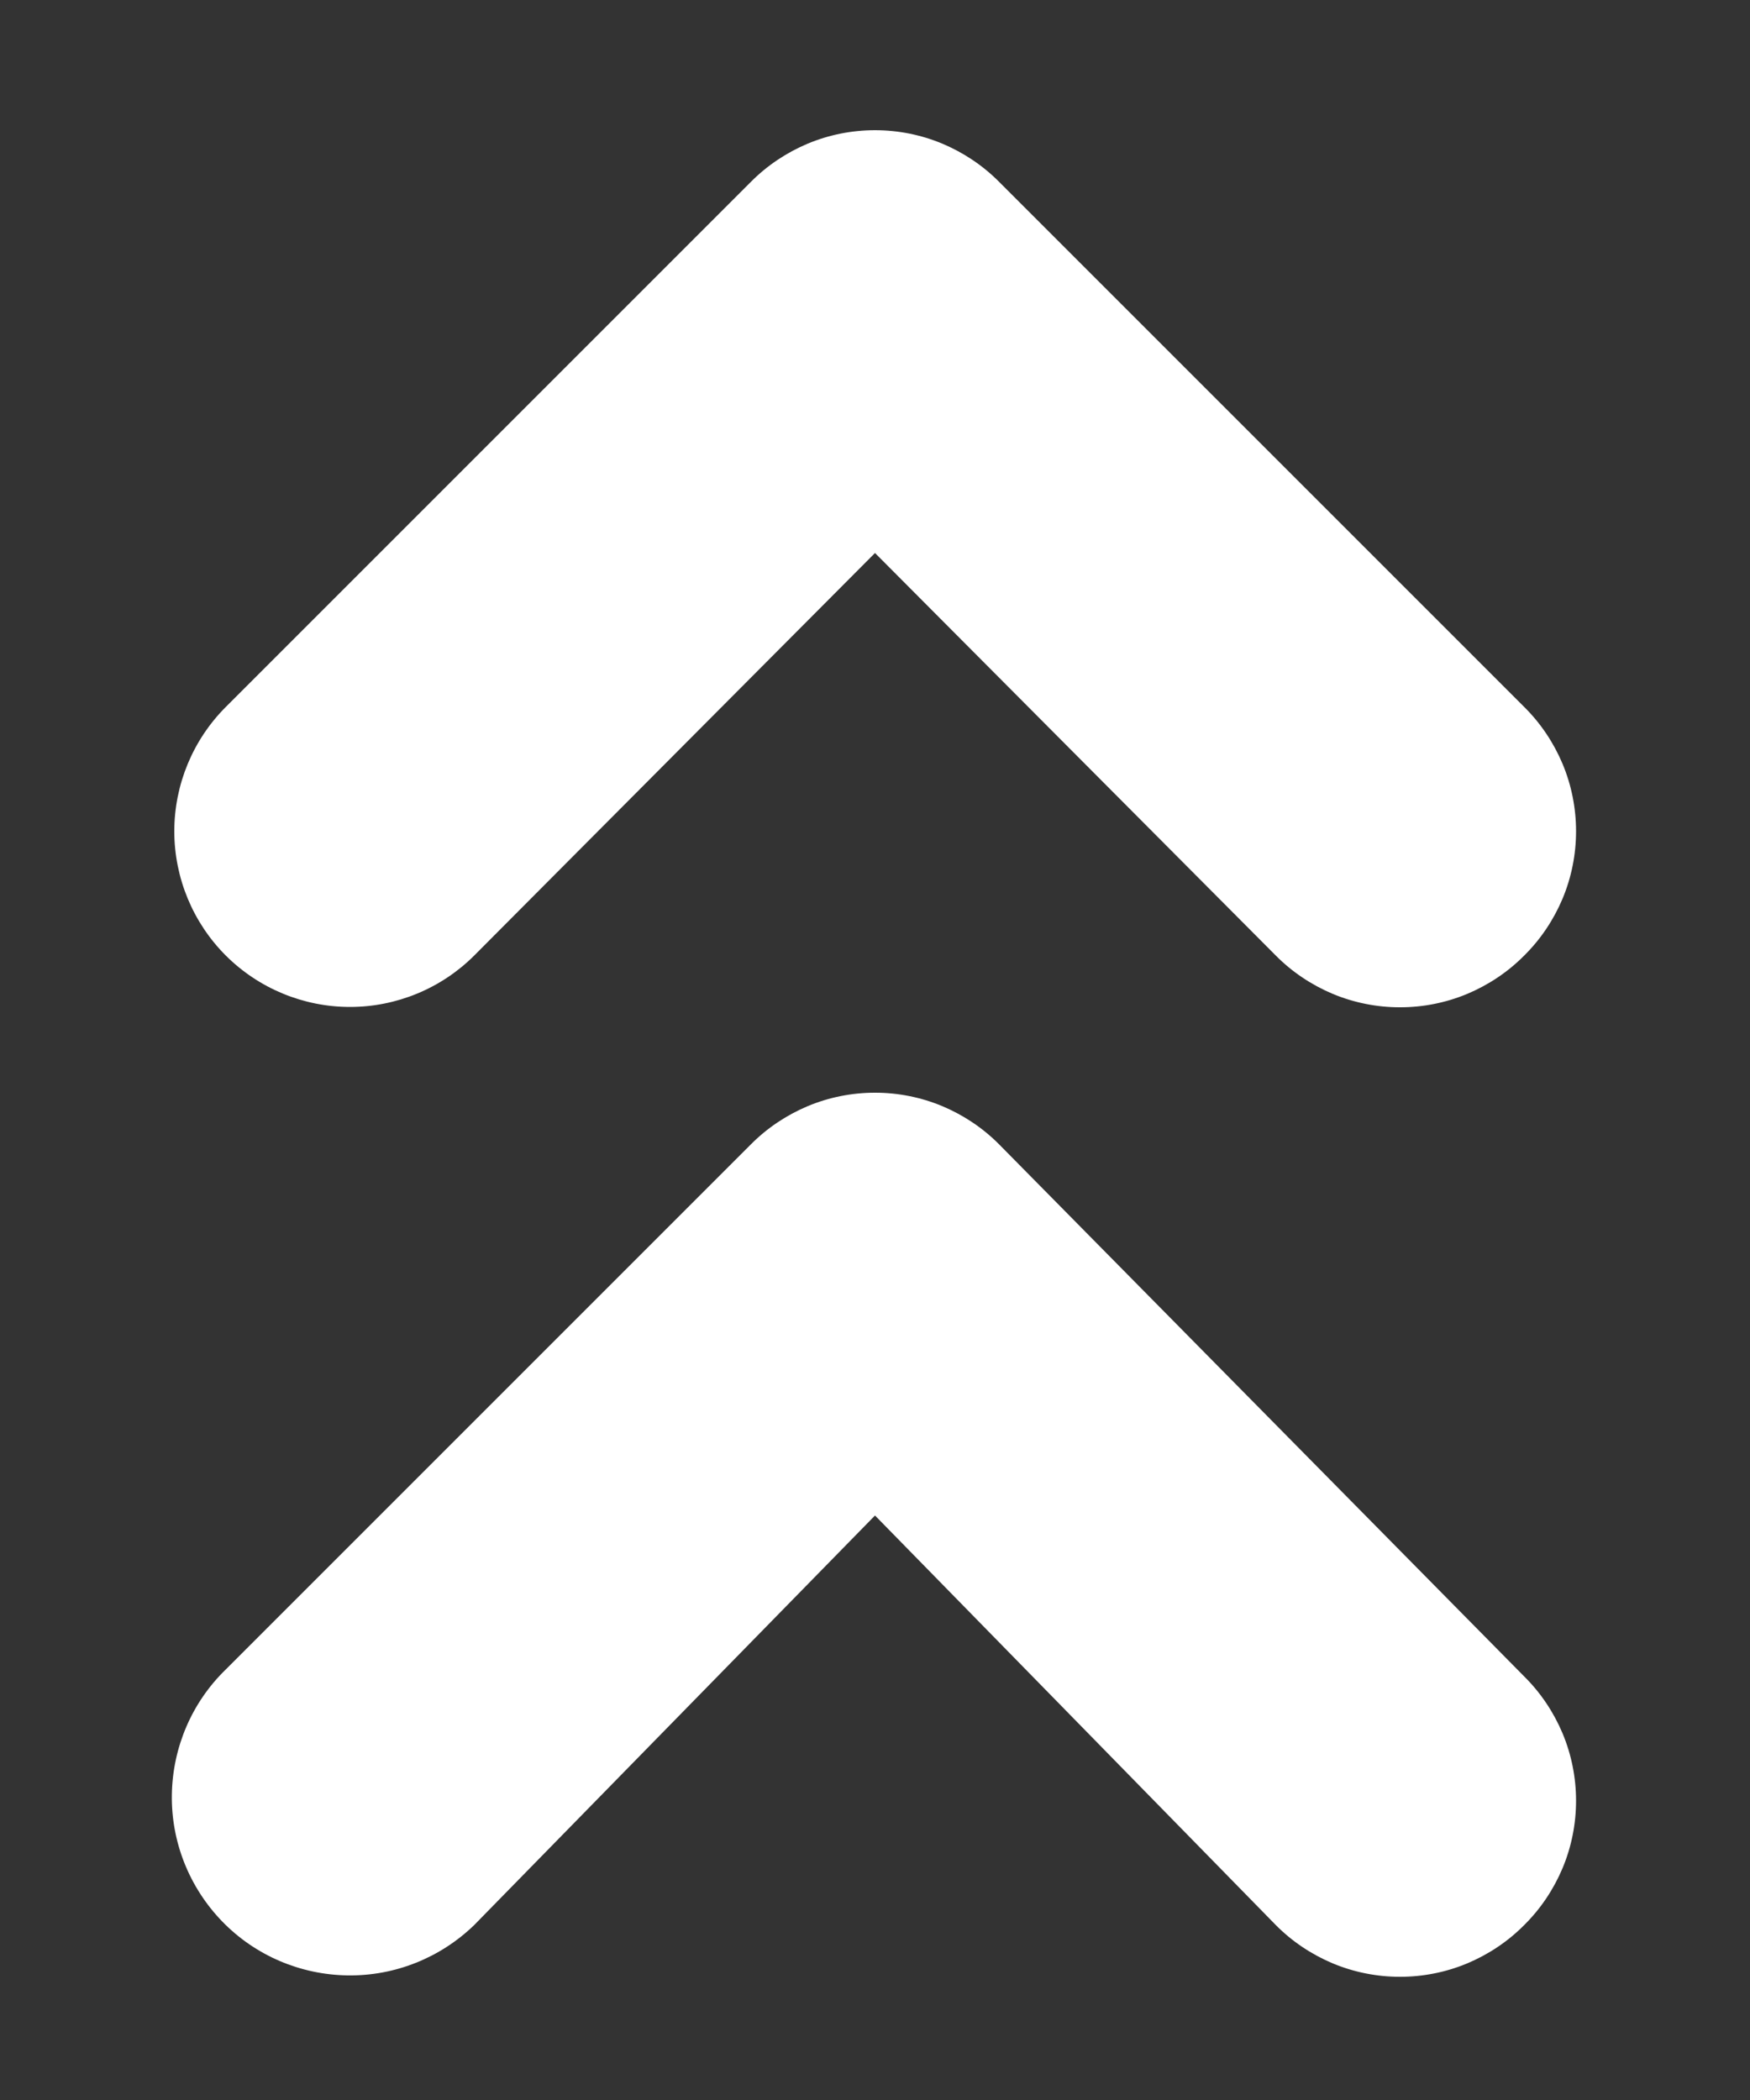 <svg width="10" height="12" viewBox="0 0 10 12" fill="none" xmlns="http://www.w3.org/2000/svg">
<rect x="0" y="0" width="10" height="12" fill="#333333" stroke="none"/>
<path d="M5.71 6.54C5.617 6.446 5.506 6.372 5.385 6.321C5.263 6.27 5.132 6.244 5 6.244C4.868 6.244 4.737 6.27 4.615 6.321C4.494 6.372 4.383 6.446 4.29 6.54L1.29 9.54C1.096 9.728 0.986 9.986 0.982 10.256C0.978 10.526 1.082 10.786 1.27 10.98C1.458 11.174 1.716 11.284 1.986 11.288C2.256 11.292 2.516 11.188 2.71 11L5 8.66L7.29 11C7.383 11.094 7.494 11.168 7.615 11.219C7.737 11.27 7.868 11.296 8 11.296C8.132 11.296 8.263 11.27 8.385 11.219C8.506 11.168 8.617 11.094 8.71 11C8.804 10.907 8.878 10.796 8.929 10.675C8.98 10.553 9.006 10.422 9.006 10.29C9.006 10.158 8.98 10.027 8.929 9.905C8.878 9.784 8.804 9.673 8.71 9.58L5.71 6.54ZM2.71 5.46L5 3.16L7.29 5.46C7.383 5.554 7.494 5.628 7.615 5.679C7.737 5.73 7.868 5.756 8 5.756C8.132 5.756 8.263 5.73 8.385 5.679C8.506 5.628 8.617 5.554 8.71 5.46C8.804 5.367 8.878 5.256 8.929 5.135C8.98 5.013 9.006 4.882 9.006 4.75C9.006 4.618 8.98 4.487 8.929 4.365C8.878 4.244 8.804 4.133 8.71 4.04L5.71 1.04C5.617 0.946 5.506 0.872 5.385 0.821C5.263 0.77 5.132 0.744 5 0.744C4.868 0.744 4.737 0.77 4.615 0.821C4.494 0.872 4.383 0.946 4.29 1.04L1.29 4.04C1.102 4.228 0.996 4.484 0.996 4.75C0.996 5.016 1.102 5.272 1.29 5.46C1.478 5.648 1.734 5.754 2 5.754C2.266 5.754 2.522 5.648 2.71 5.46Z" fill="white"/>
</svg>
